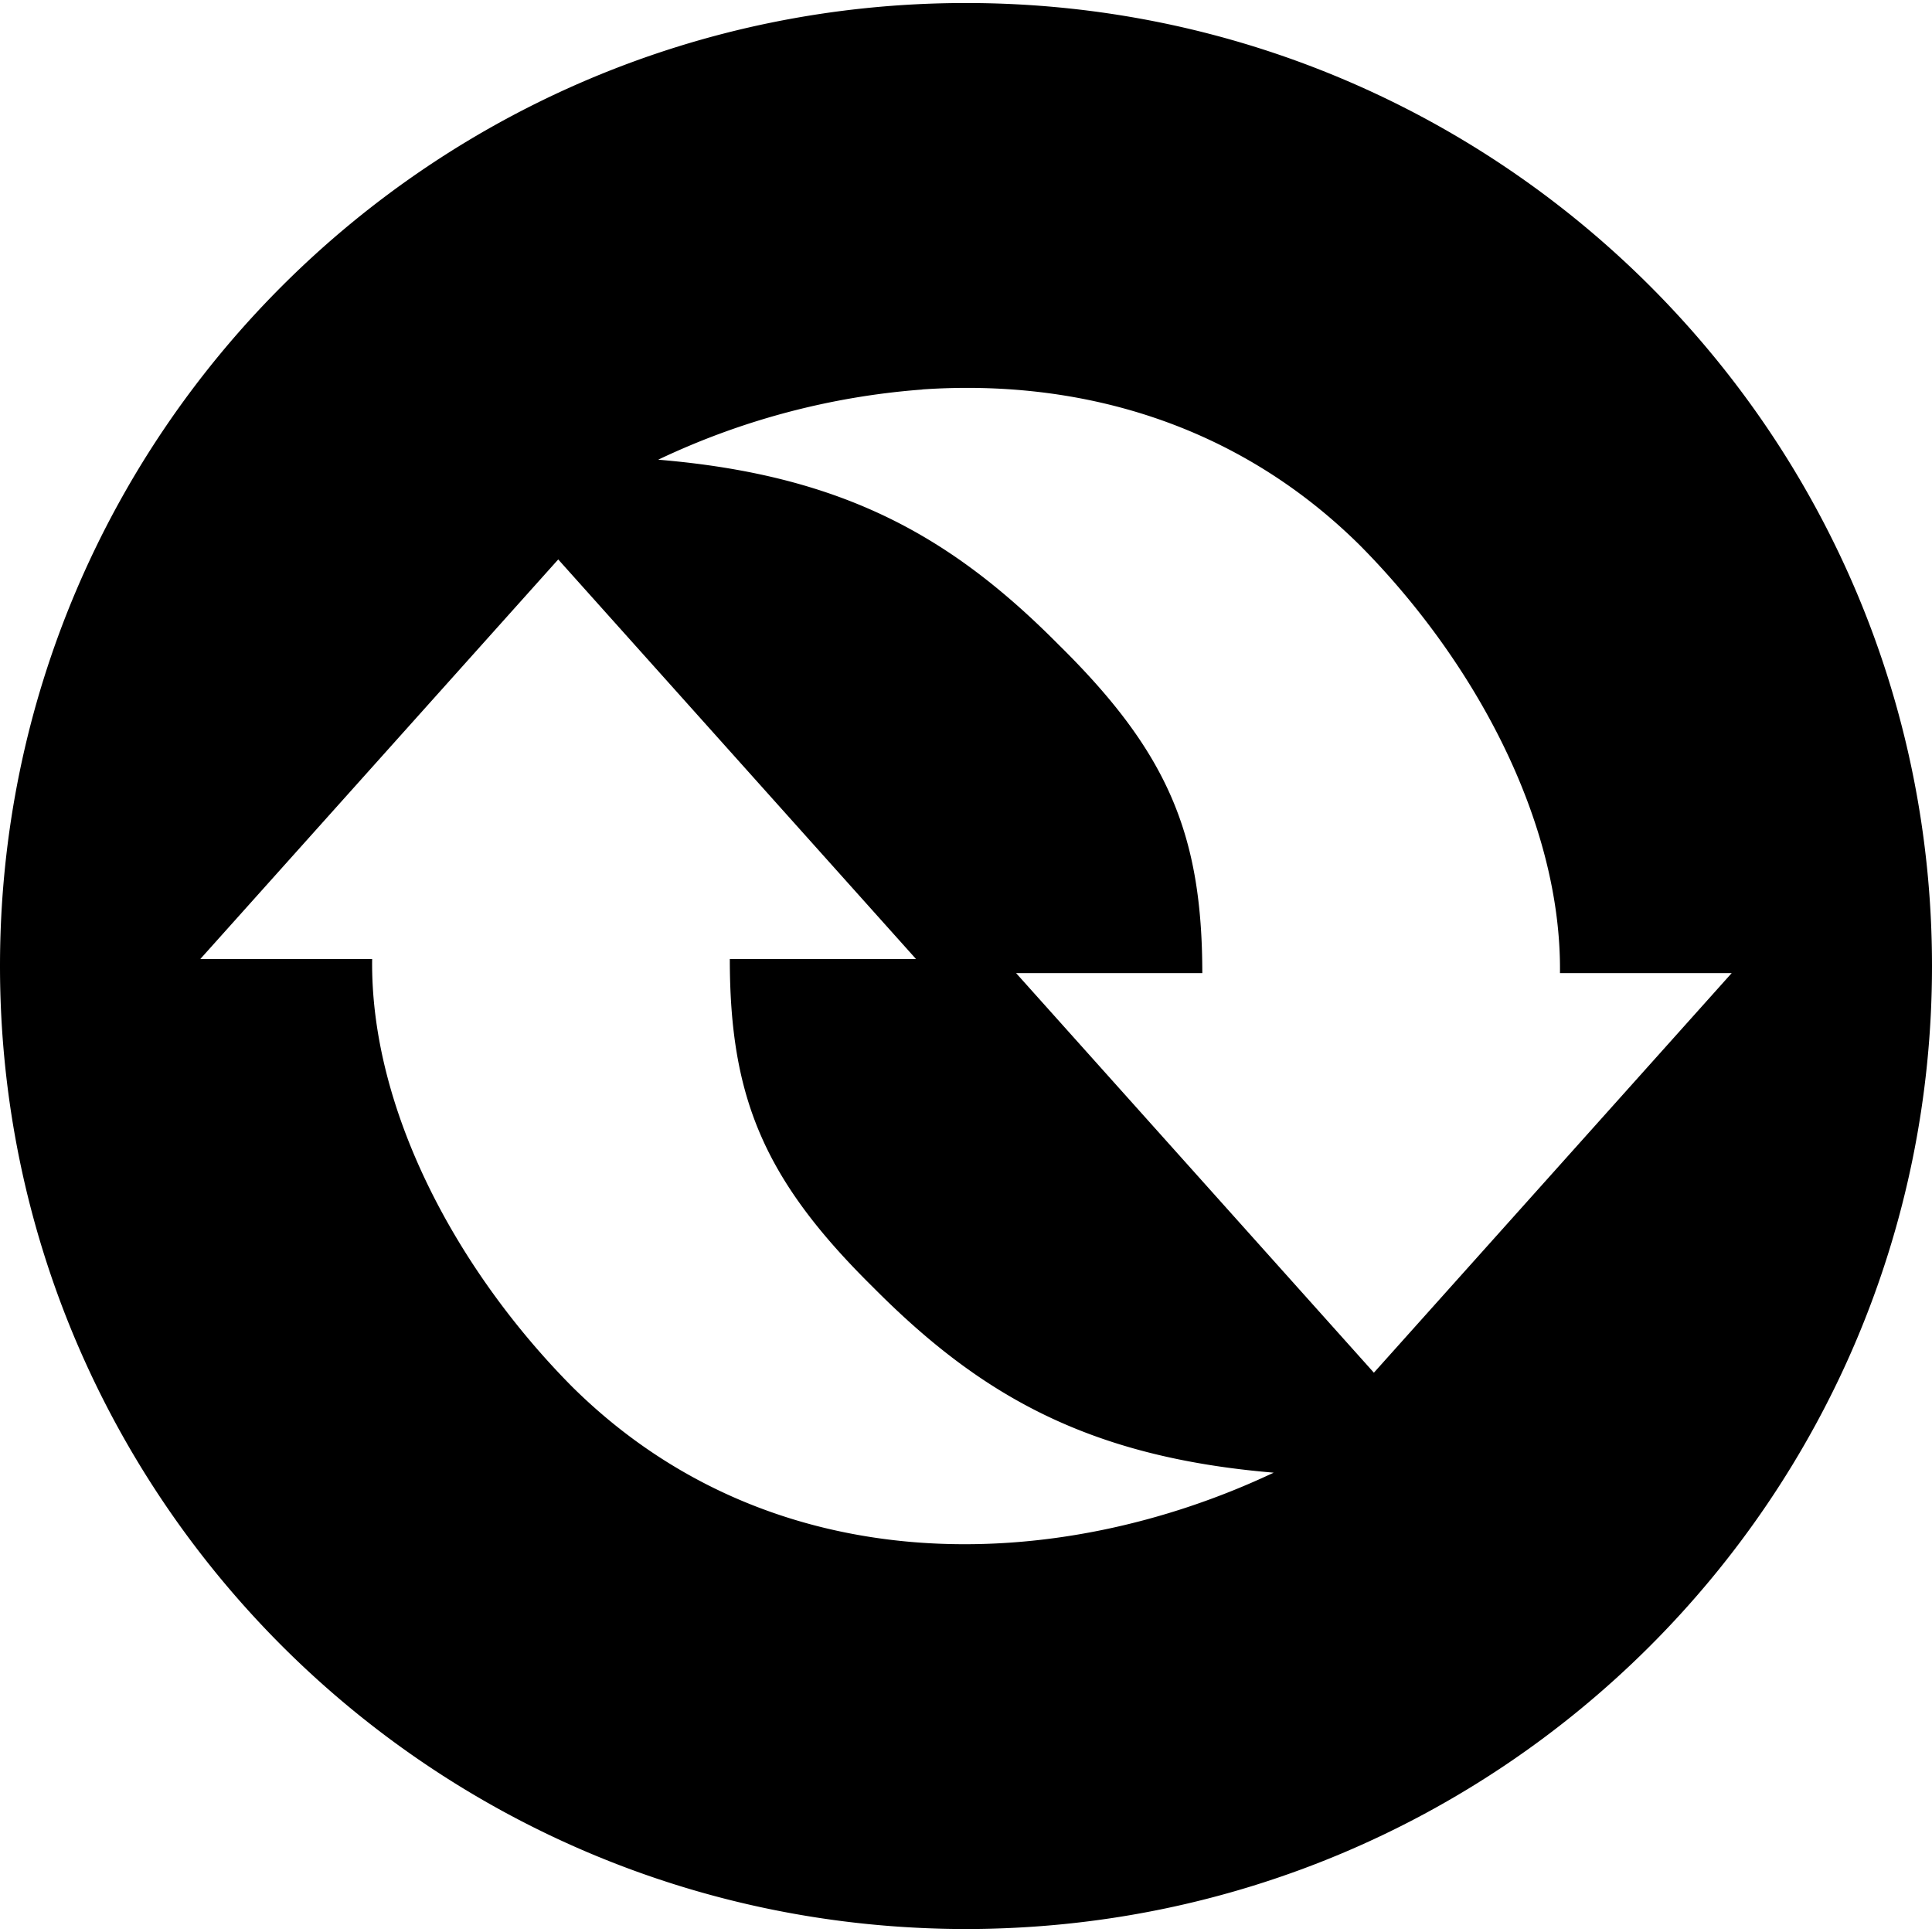 <svg fill="currentColor" width="16" height="16" viewBox="0 0 16 16" xmlns="http://www.w3.org/2000/svg">
    <path d="M8 .025C3.582.025 0 3.596 0 8s3.582 7.975 8 7.975c4.419 0 8-3.571 8-7.975S12.418.025 8 .025zm-.361 3.2c1.273-.087 2.584.263 3.621 1.289.951.958 1.673 2.293 1.659 3.545h1.422l-2.963 3.309-2.963-3.309h1.542C9.956 6.91 9.672 6.231 8.77 5.342c-.883-.891-1.778-1.407-3.319-1.535a6.163 6.163 0 0 1 2.187-.581zM4.623 4.633l2.963 3.309H6.044c0 1.149.284 1.828 1.185 2.717.884.891 1.778 1.408 3.319 1.537-1.789.845-4.147.932-5.807-.709-.951-.958-1.675-2.293-1.659-3.545H1.659l2.964-3.309Z"/>
</svg>
